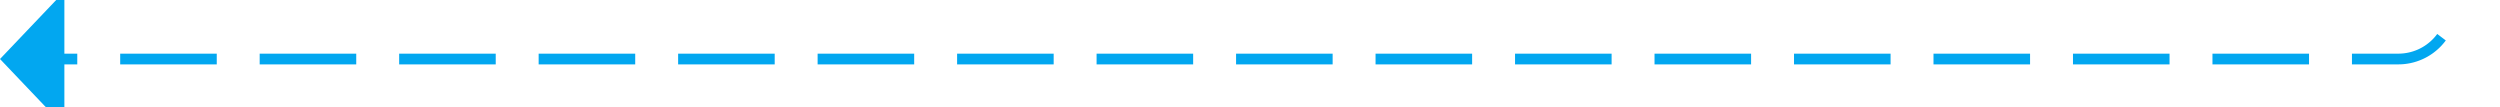 ﻿<?xml version="1.0" encoding="utf-8"?>
<svg version="1.1" xmlns:xlink="http://www.w3.org/1999/xlink" width="233px" height="10px" preserveAspectRatio="xMinYMid meet" viewBox="340 1056  233 8" xmlns="http://www.w3.org/2000/svg">
  <path d="M 819 153.5  L 573 153.5  A 5 5 0 0 0 568.5 158 L 568.5 317  A 3 3 0 0 1 571.5 320 A 3 3 0 0 1 568.5 323 L 568.5 1055  A 5 5 0 0 1 563.5 1060.5 L 345 1060.5  " stroke-width="1" stroke-dasharray="9,4" stroke="#02a7f0" fill="none" />
  <path d="M 346 1054.2  L 340 1060.5  L 346 1066.8  L 346 1054.2  Z " fill-rule="nonzero" fill="#02a7f0" stroke="none" />
</svg>